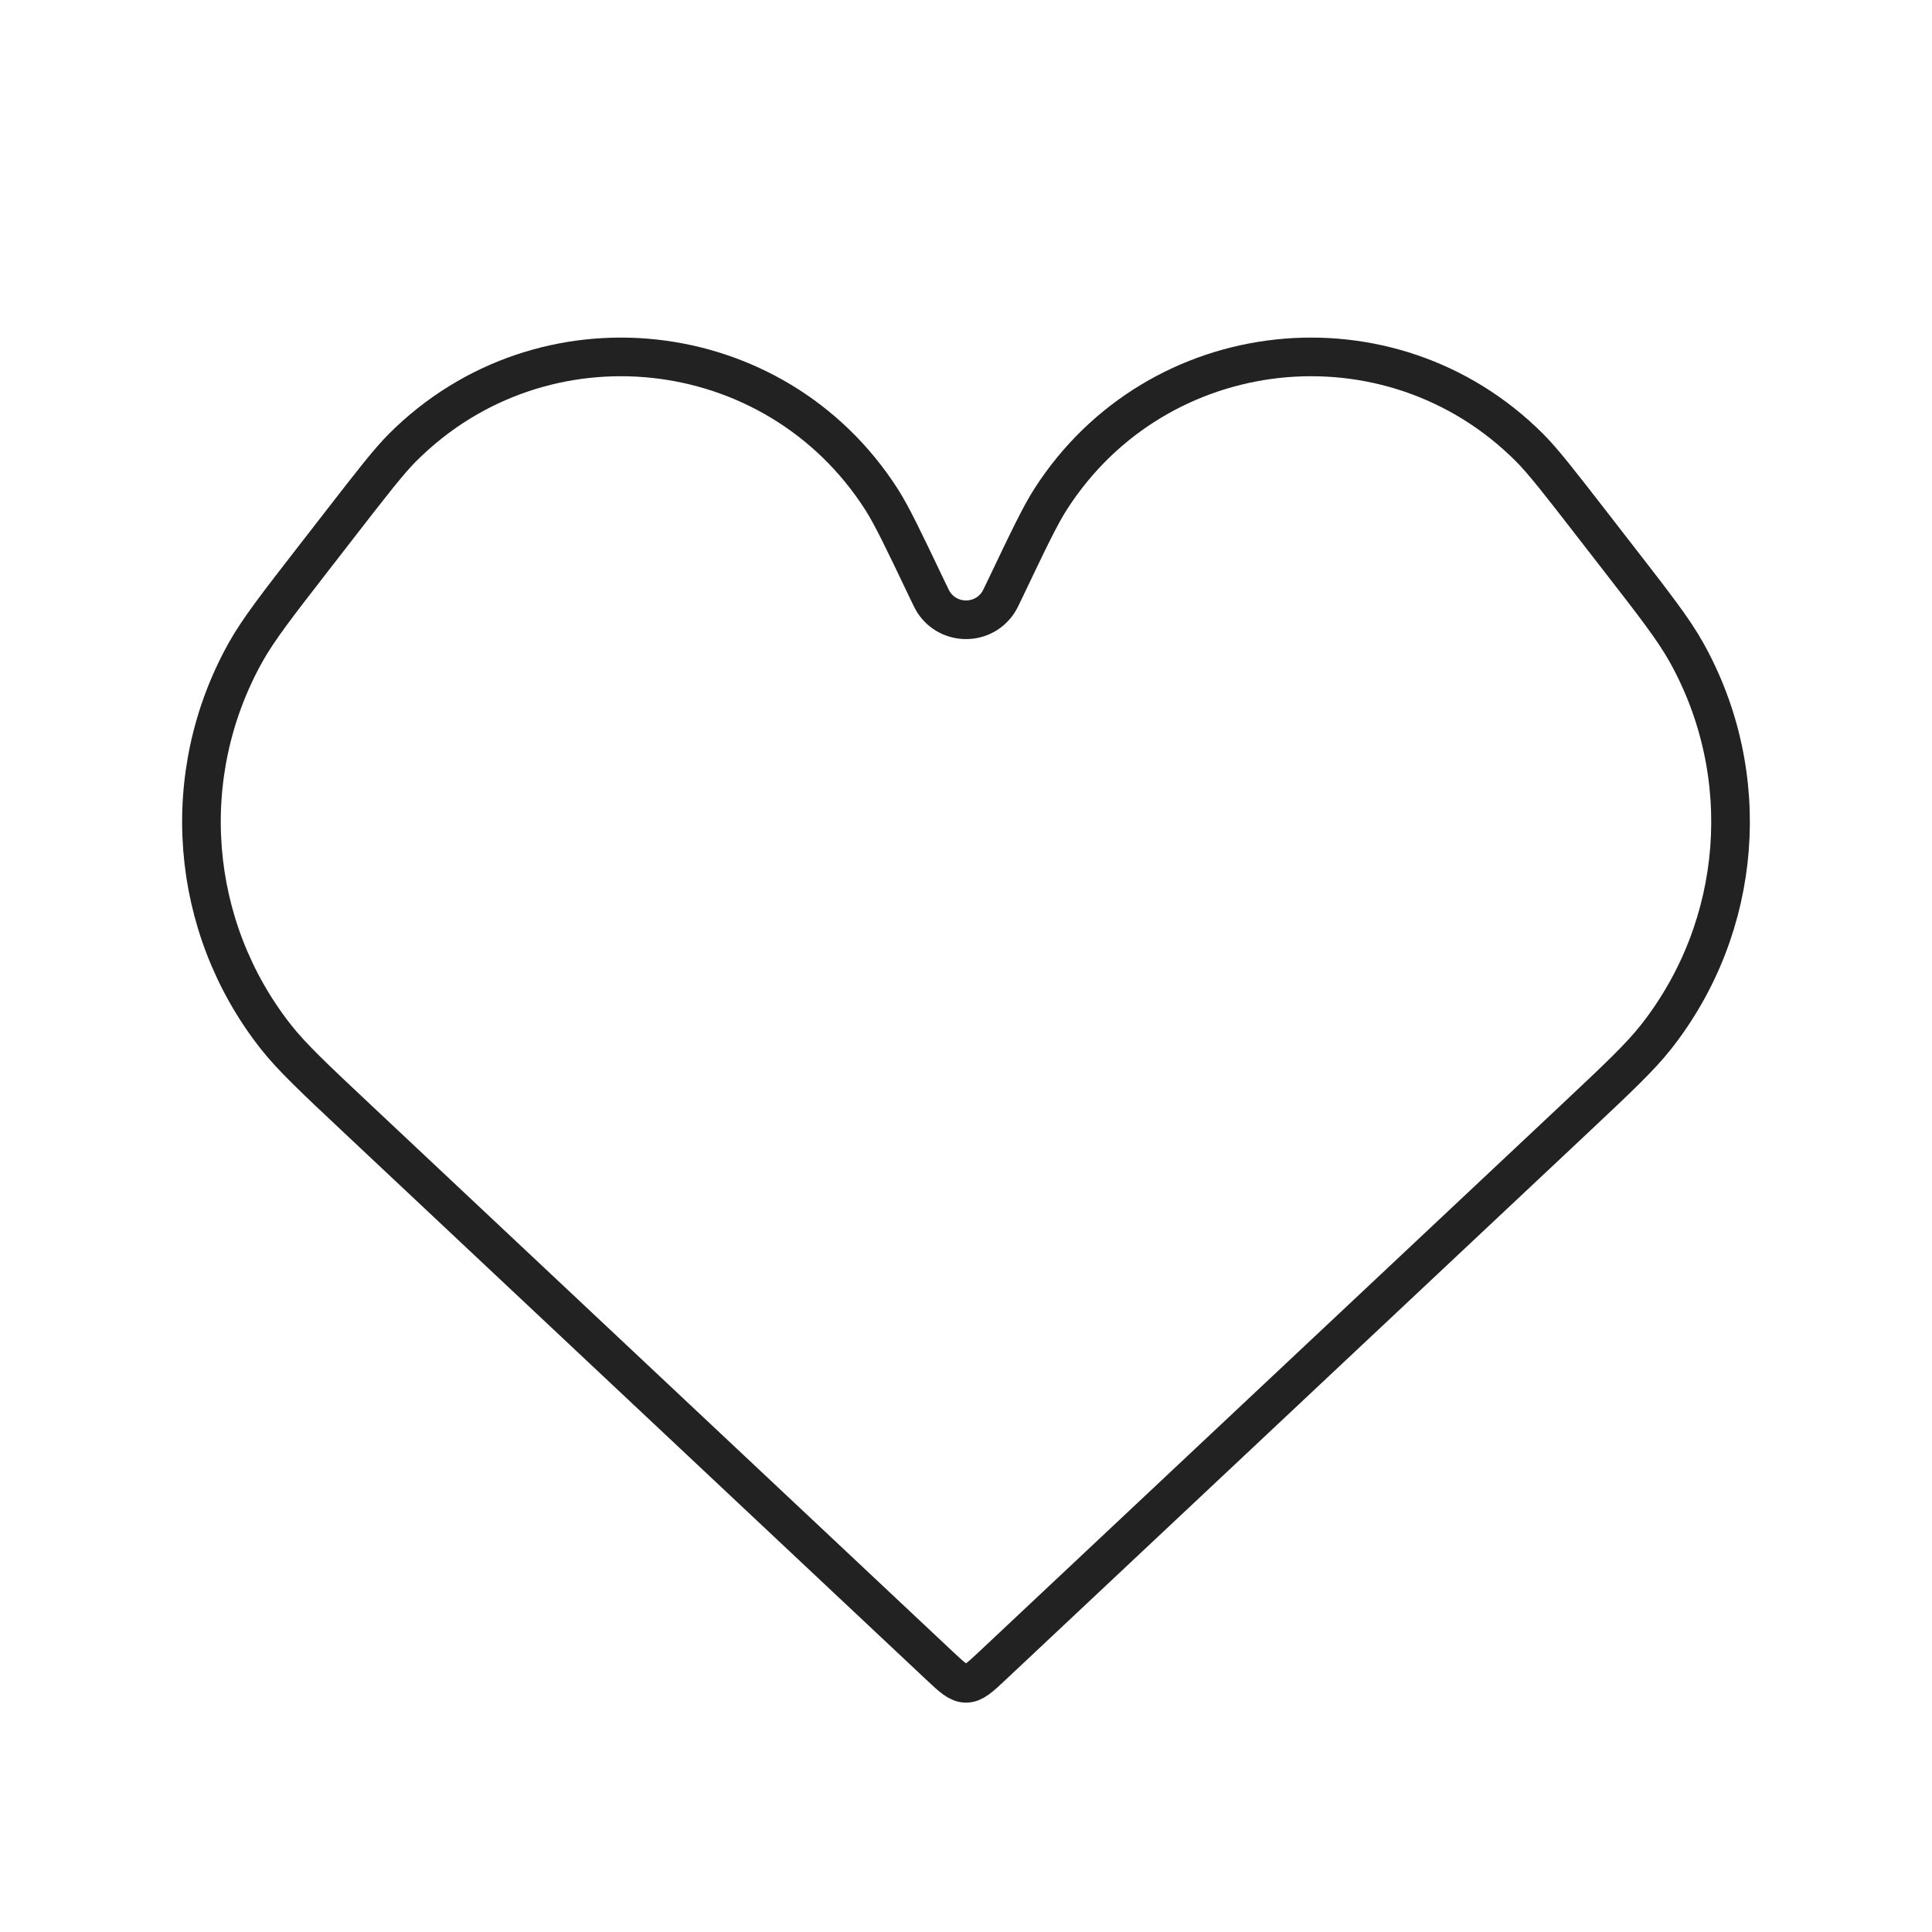 <svg width="50" height="50" viewBox="0 0 50 50" fill="none" xmlns="http://www.w3.org/2000/svg">
<path d="M9.272 28.975L24.315 43.107C24.64 43.412 24.802 43.564 25 43.564C25.198 43.564 25.36 43.412 25.685 43.107L40.728 28.976C41.872 27.9 42.444 27.363 42.865 26.828C45.106 23.974 45.414 20.053 43.646 16.884C43.314 16.29 42.833 15.67 41.87 14.429L41.226 13.599L41.226 13.598C40.366 12.49 39.936 11.935 39.58 11.58C35.97 7.971 29.951 8.62 27.193 12.914C26.921 13.337 26.618 13.97 26.014 15.237L26.014 15.237L26.014 15.237C25.92 15.434 25.872 15.533 25.834 15.591C25.439 16.189 24.561 16.189 24.166 15.591C24.128 15.533 24.08 15.434 23.986 15.237C23.382 13.97 23.079 13.337 22.807 12.914C20.049 8.62 14.03 7.971 10.42 11.58C10.064 11.936 9.634 12.49 8.774 13.599L8.13 14.429L8.13 14.429C7.167 15.67 6.686 16.29 6.354 16.884C4.586 20.053 4.894 23.974 7.135 26.828C7.556 27.363 8.128 27.9 9.272 28.975L9.272 28.975Z" stroke="#222222"/>
</svg>
